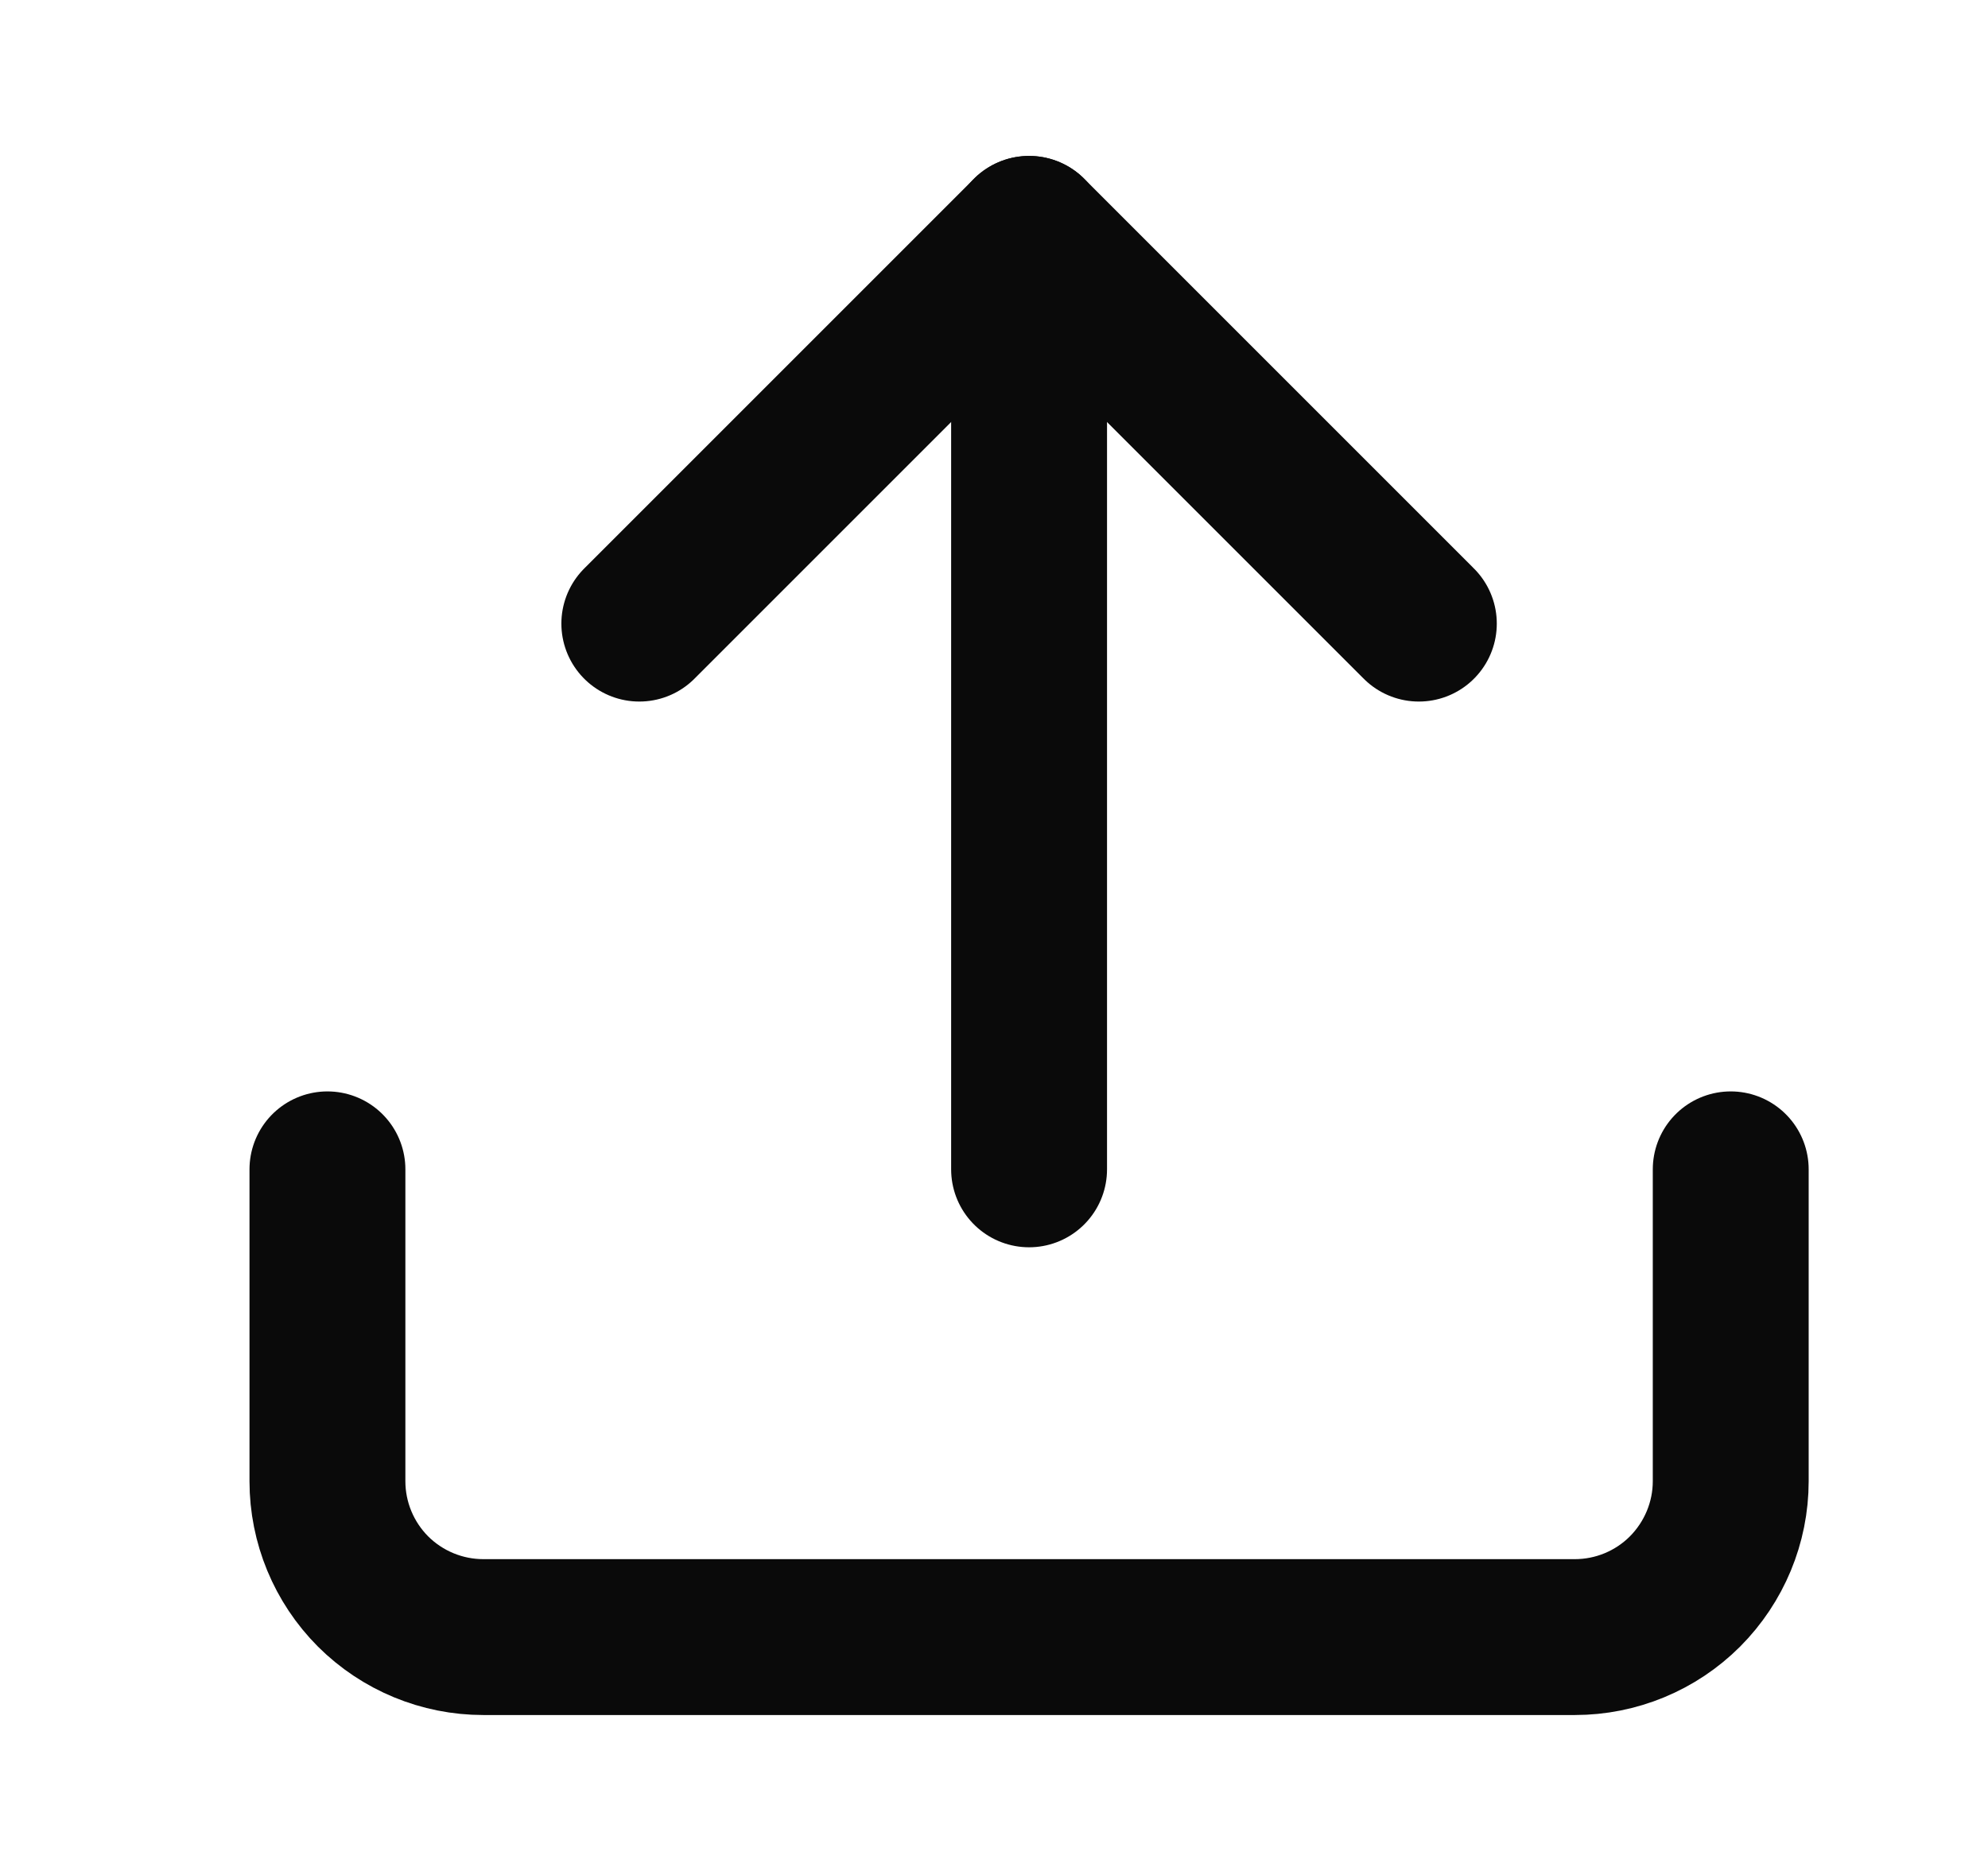 <svg width="17" height="16" viewBox="0 0 17 16" fill="none" xmlns="http://www.w3.org/2000/svg">
<path d="M8.8 2V10" stroke="#0A0A0A" stroke-width="1.333" stroke-linecap="round" stroke-linejoin="round"/>
<path d="M12.133 5.333L8.8 2L5.467 5.333" stroke="#0A0A0A" stroke-width="1.333" stroke-linecap="round" stroke-linejoin="round"/>
<path d="M14.8 10V12.667C14.8 13.02 14.659 13.359 14.409 13.61C14.159 13.86 13.82 14 13.467 14H4.133C3.78 14 3.441 13.86 3.19 13.61C2.94 13.359 2.8 13.02 2.8 12.667V10" stroke="#0A0A0A" stroke-width="1.333" stroke-linecap="round" stroke-linejoin="round"/>
</svg>
